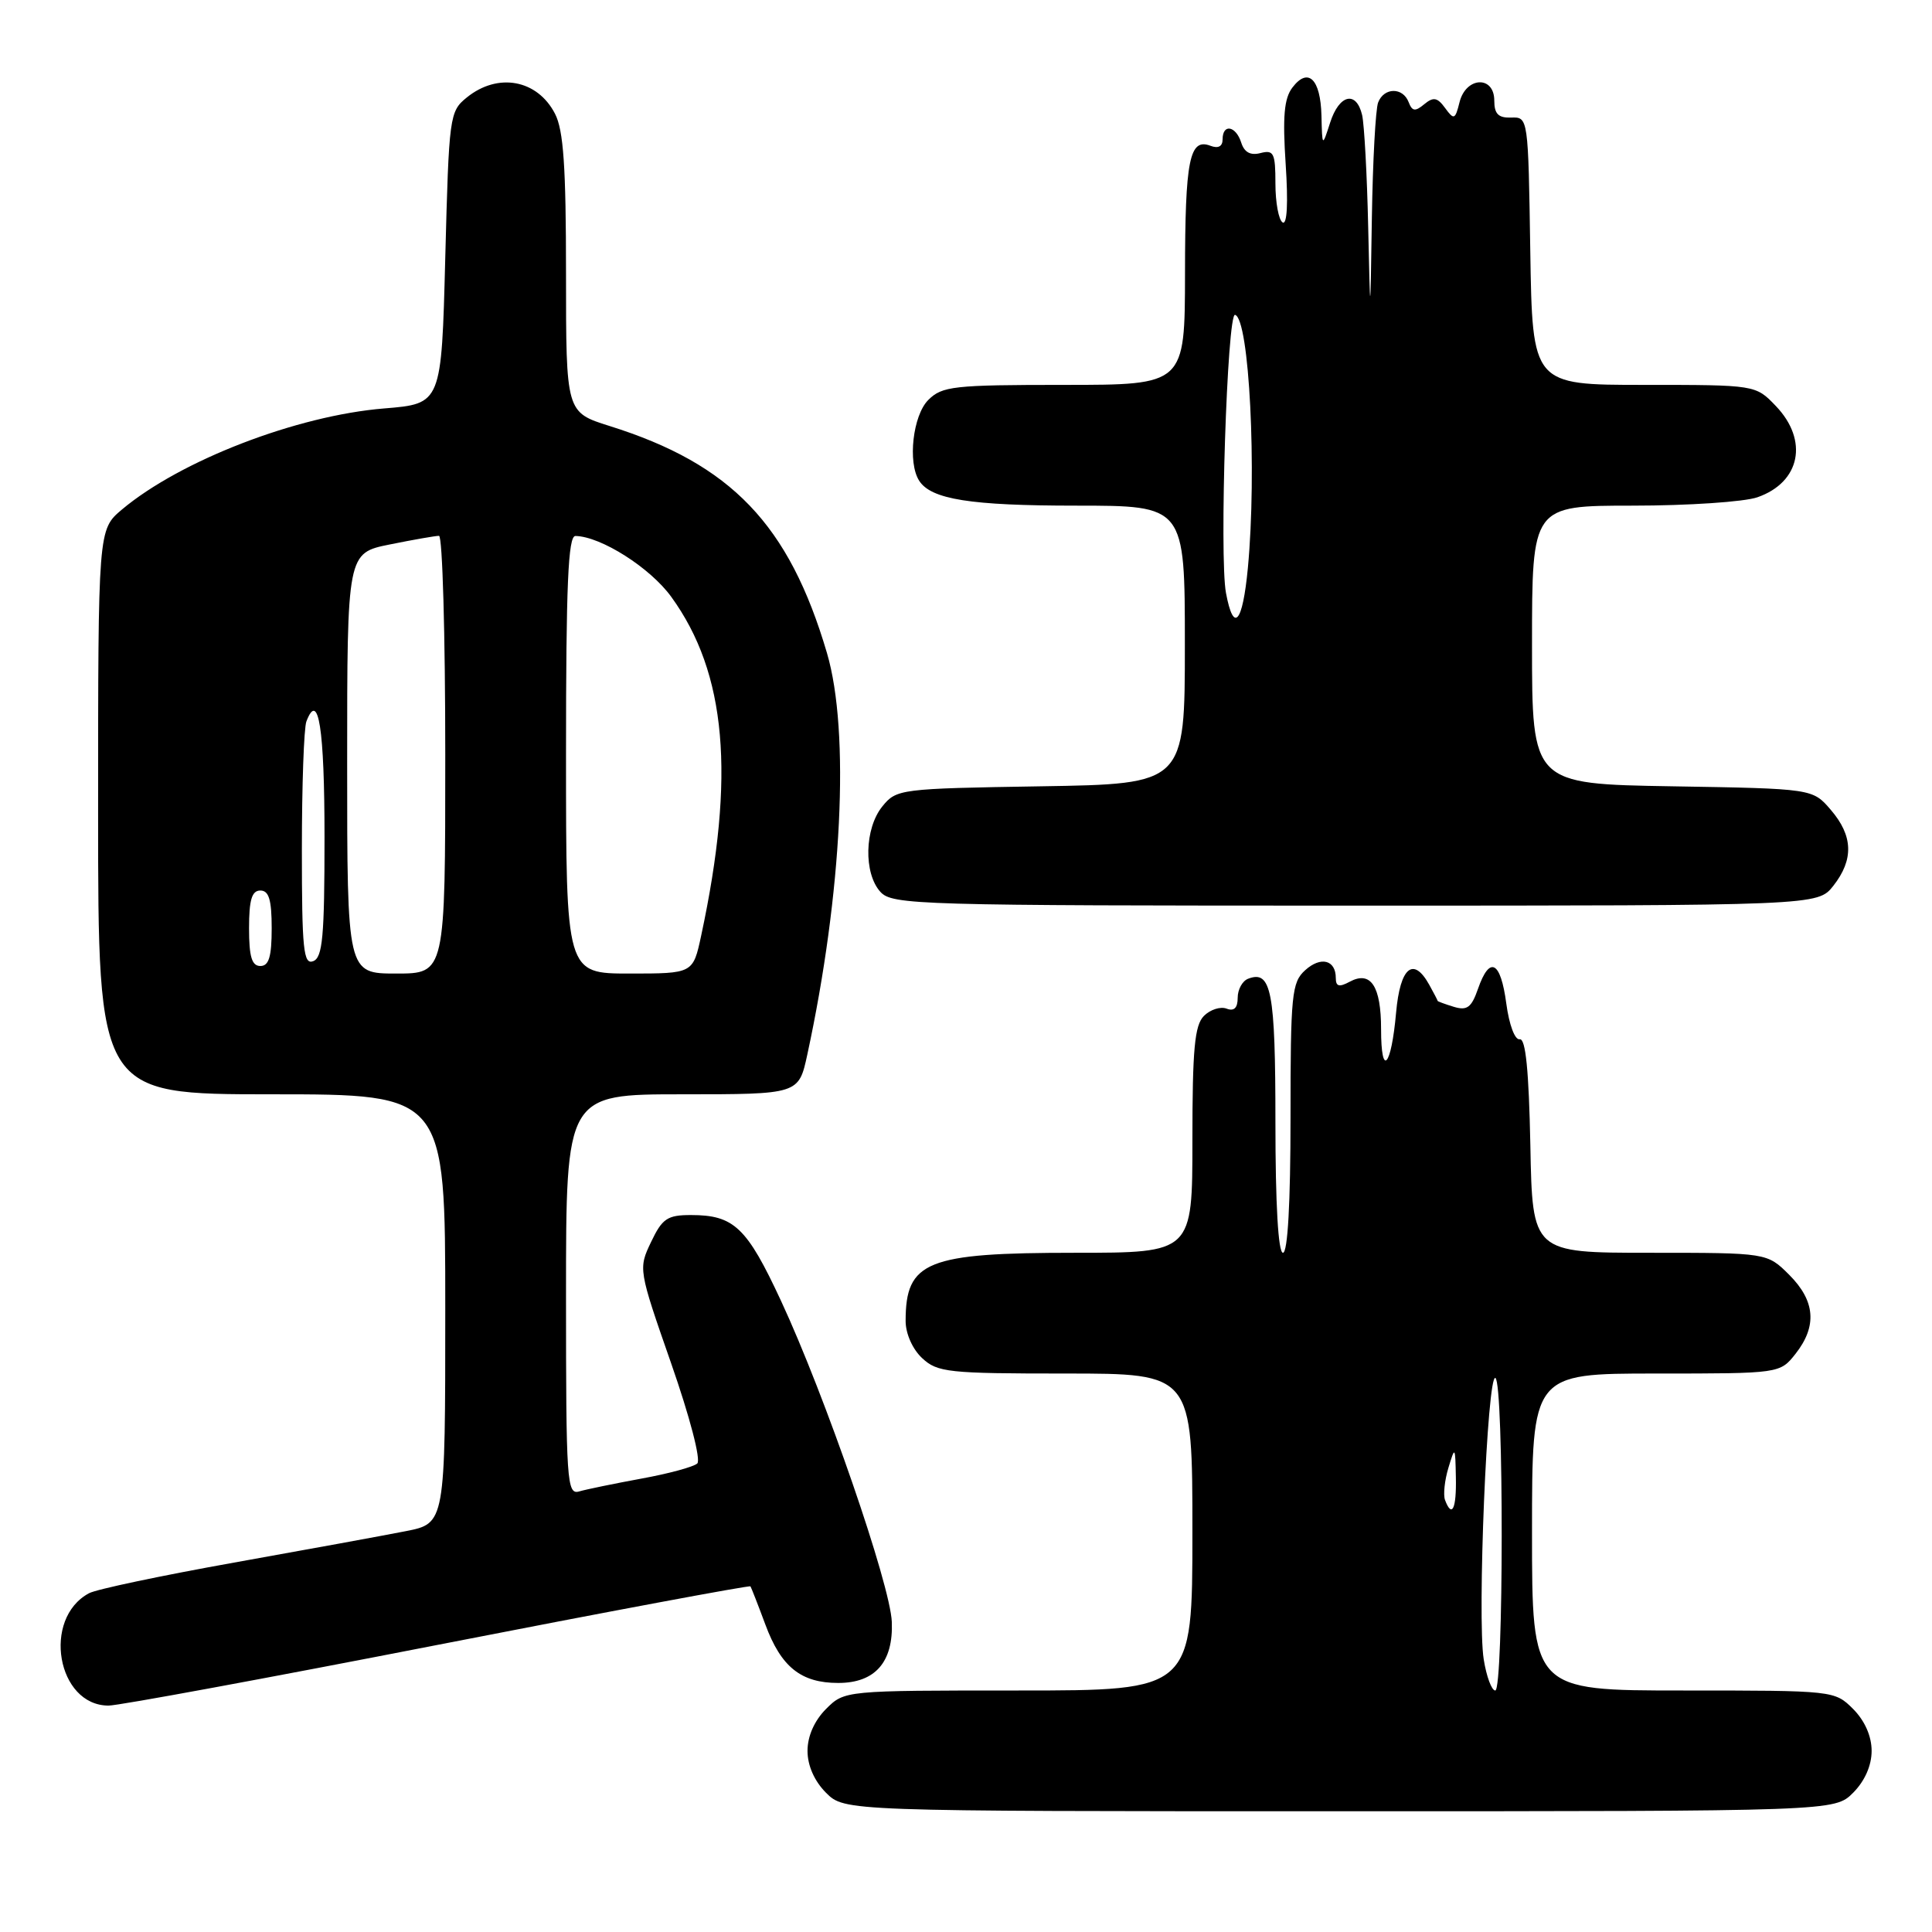 <?xml version="1.0" encoding="UTF-8" standalone="no"?>
<!DOCTYPE svg PUBLIC "-//W3C//DTD SVG 1.1//EN" "http://www.w3.org/Graphics/SVG/1.1/DTD/svg11.dtd" >
<svg xmlns="http://www.w3.org/2000/svg" xmlns:xlink="http://www.w3.org/1999/xlink" version="1.1" viewBox="0 0 256 256">
 <g >
 <path fill="currentColor"
d=" M 245.55 237.55 C 247.09 236.00 248.00 233.95 248.00 232.00 C 248.00 230.05 247.09 228.00 245.55 226.45 C 243.10 224.01 242.99 224.00 223.05 224.00 C 203.00 224.00 203.00 224.00 203.00 203.00 C 203.00 182.00 203.00 182.00 219.43 182.00 C 235.85 182.00 235.85 182.00 237.93 179.37 C 240.80 175.71 240.53 172.37 237.08 168.92 C 234.15 166.00 234.15 166.00 218.60 166.00 C 203.05 166.00 203.05 166.00 202.78 151.75 C 202.58 141.86 202.16 137.56 201.37 137.71 C 200.73 137.83 199.97 135.80 199.59 132.96 C 198.84 127.33 197.39 126.58 195.84 131.03 C 194.98 133.51 194.39 133.94 192.64 133.41 C 191.46 133.05 190.50 132.69 190.50 132.63 C 190.50 132.56 190.00 131.60 189.39 130.50 C 187.28 126.69 185.53 128.15 184.99 134.17 C 184.35 141.40 183.00 142.89 183.00 136.37 C 183.00 130.66 181.63 128.59 178.85 130.08 C 177.44 130.84 177.00 130.72 177.00 129.59 C 177.00 127.19 175.01 126.68 172.94 128.56 C 171.16 130.17 171.00 131.77 171.00 148.15 C 171.00 159.38 170.63 166.00 170.00 166.00 C 169.37 166.00 169.00 159.57 169.00 148.70 C 169.00 131.31 168.46 128.50 165.38 129.69 C 164.62 129.98 164.00 131.11 164.00 132.21 C 164.00 133.56 163.52 134.03 162.53 133.65 C 161.72 133.34 160.37 133.77 159.53 134.61 C 158.29 135.85 158.00 139.01 158.00 151.07 C 158.00 166.00 158.00 166.00 142.45 166.00 C 122.77 166.00 120.00 167.12 120.00 175.04 C 120.00 176.72 120.92 178.78 122.19 179.96 C 124.21 181.85 125.65 182.00 141.19 182.00 C 158.00 182.00 158.00 182.00 158.00 203.00 C 158.00 224.00 158.00 224.00 134.95 224.00 C 111.91 224.00 111.91 224.00 109.45 226.45 C 107.91 228.00 107.00 230.05 107.00 232.00 C 107.00 233.95 107.91 236.00 109.45 237.55 C 111.91 240.00 111.91 240.00 177.50 240.00 C 243.09 240.00 243.09 240.00 245.55 237.55 Z  M 58.01 217.95 C 80.68 213.52 99.33 210.04 99.44 210.20 C 99.55 210.37 100.44 212.64 101.41 215.25 C 103.49 220.88 106.13 223.00 111.07 223.00 C 115.96 223.00 118.38 220.24 118.17 214.91 C 117.97 209.98 109.34 184.94 103.48 172.35 C 98.96 162.62 97.26 161.00 91.55 161.00 C 88.43 161.00 87.75 161.46 86.27 164.57 C 84.58 168.11 84.59 168.21 88.92 180.62 C 91.41 187.75 92.90 193.46 92.39 193.92 C 91.90 194.37 88.58 195.27 85.00 195.92 C 81.42 196.58 77.71 197.34 76.75 197.62 C 75.11 198.10 75.00 196.40 75.00 171.57 C 75.00 145.00 75.00 145.00 90.42 145.00 C 105.83 145.00 105.83 145.00 106.97 139.75 C 111.59 118.39 112.64 96.95 109.58 86.54 C 104.56 69.50 96.90 61.50 80.75 56.44 C 75.00 54.63 75.00 54.63 75.00 36.27 C 75.00 22.10 74.67 17.25 73.54 15.07 C 71.20 10.54 65.98 9.58 61.86 12.91 C 59.56 14.77 59.49 15.33 59.00 34.16 C 58.50 53.50 58.50 53.50 50.91 54.12 C 39.33 55.06 23.89 61.02 16.15 67.52 C 13.00 70.18 13.00 70.18 13.00 107.59 C 13.00 145.00 13.00 145.00 36.00 145.00 C 59.00 145.00 59.00 145.00 59.00 173.43 C 59.00 201.86 59.00 201.86 53.75 202.89 C 50.86 203.46 40.64 205.33 31.02 207.05 C 21.41 208.77 12.76 210.59 11.80 211.11 C 5.54 214.46 7.55 226.00 14.39 226.00 C 15.70 226.00 35.33 222.38 58.01 217.95 Z  M 242.93 117.37 C 245.65 113.90 245.55 110.75 242.59 107.31 C 240.18 104.50 240.18 104.50 221.59 104.19 C 203.00 103.88 203.00 103.88 203.00 85.44 C 203.00 67.00 203.00 67.00 216.35 67.00 C 223.69 67.00 231.13 66.50 232.87 65.89 C 238.56 63.91 239.68 58.36 235.31 53.80 C 232.63 51.00 232.63 51.00 217.84 51.00 C 203.05 51.00 203.05 51.00 202.77 33.25 C 202.50 15.56 202.49 15.50 200.25 15.58 C 198.54 15.64 198.00 15.10 198.00 13.33 C 198.00 9.98 194.25 10.15 193.40 13.53 C 192.82 15.86 192.66 15.92 191.49 14.32 C 190.46 12.90 189.93 12.81 188.72 13.81 C 187.52 14.81 187.12 14.76 186.65 13.53 C 185.88 11.53 183.38 11.57 182.61 13.58 C 182.27 14.45 181.90 21.31 181.78 28.83 C 181.57 42.50 181.57 42.50 181.29 30.00 C 181.14 23.12 180.77 16.49 180.49 15.25 C 179.72 11.97 177.45 12.50 176.25 16.25 C 175.20 19.50 175.20 19.50 175.10 15.31 C 174.98 10.46 173.33 8.86 171.25 11.60 C 170.15 13.05 169.94 15.44 170.36 21.78 C 170.70 26.92 170.55 29.84 169.95 29.47 C 169.43 29.15 169.00 26.83 169.00 24.32 C 169.00 20.29 168.78 19.83 167.03 20.28 C 165.70 20.63 164.88 20.19 164.47 18.90 C 163.76 16.66 162.00 16.35 162.00 18.47 C 162.00 19.40 161.42 19.71 160.40 19.32 C 157.61 18.25 157.03 21.13 157.02 36.25 C 157.00 51.00 157.00 51.00 141.00 51.00 C 126.33 51.00 124.83 51.17 123.00 53.00 C 120.96 55.04 120.25 61.28 121.79 63.69 C 123.36 66.17 128.59 67.00 142.57 67.00 C 157.00 67.00 157.00 67.00 157.00 85.44 C 157.00 103.88 157.00 103.88 137.91 104.19 C 119.23 104.49 118.78 104.55 116.91 106.86 C 114.55 109.78 114.42 115.70 116.65 118.17 C 118.22 119.91 121.49 120.00 179.58 120.00 C 240.85 120.00 240.85 120.00 242.93 117.37 Z  M 196.60 219.87 C 195.72 214.37 197.07 181.93 198.15 182.59 C 199.28 183.29 199.25 224.00 198.13 224.00 C 197.65 224.00 196.96 222.14 196.60 219.87 Z  M 191.47 198.75 C 191.22 198.06 191.42 196.15 191.92 194.50 C 192.80 191.59 192.83 191.63 192.91 195.75 C 193.00 199.93 192.39 201.21 191.47 198.75 Z  M 46.00 101.14 C 46.00 73.28 46.00 73.28 51.67 72.14 C 54.78 71.51 57.71 71.00 58.17 71.00 C 58.63 71.00 59.00 84.05 59.00 100.00 C 59.00 129.00 59.00 129.00 52.50 129.00 C 46.00 129.00 46.00 129.00 46.00 101.14 Z  M 75.00 100.00 C 75.00 77.45 75.28 71.00 76.25 71.02 C 79.62 71.08 86.16 75.23 88.95 79.09 C 96.27 89.19 97.46 102.75 92.91 123.97 C 91.83 129.00 91.83 129.00 83.42 129.00 C 75.00 129.00 75.00 129.00 75.00 100.00 Z  M 33.00 123.00 C 33.00 119.22 33.37 118.00 34.50 118.00 C 35.63 118.00 36.00 119.22 36.00 123.00 C 36.00 126.78 35.63 128.00 34.50 128.00 C 33.37 128.00 33.00 126.78 33.00 123.00 Z  M 40.00 112.55 C 40.00 104.09 40.27 96.45 40.60 95.59 C 42.20 91.42 43.00 96.52 43.00 110.95 C 43.00 124.10 42.75 126.88 41.50 127.36 C 40.21 127.86 40.00 125.82 40.00 112.55 Z  M 162.45 78.58 C 161.55 73.81 162.61 41.45 163.65 41.72 C 165.54 42.21 166.56 62.38 165.35 75.25 C 164.65 82.60 163.46 83.97 162.45 78.58 Z "/>
</g>
</svg>
